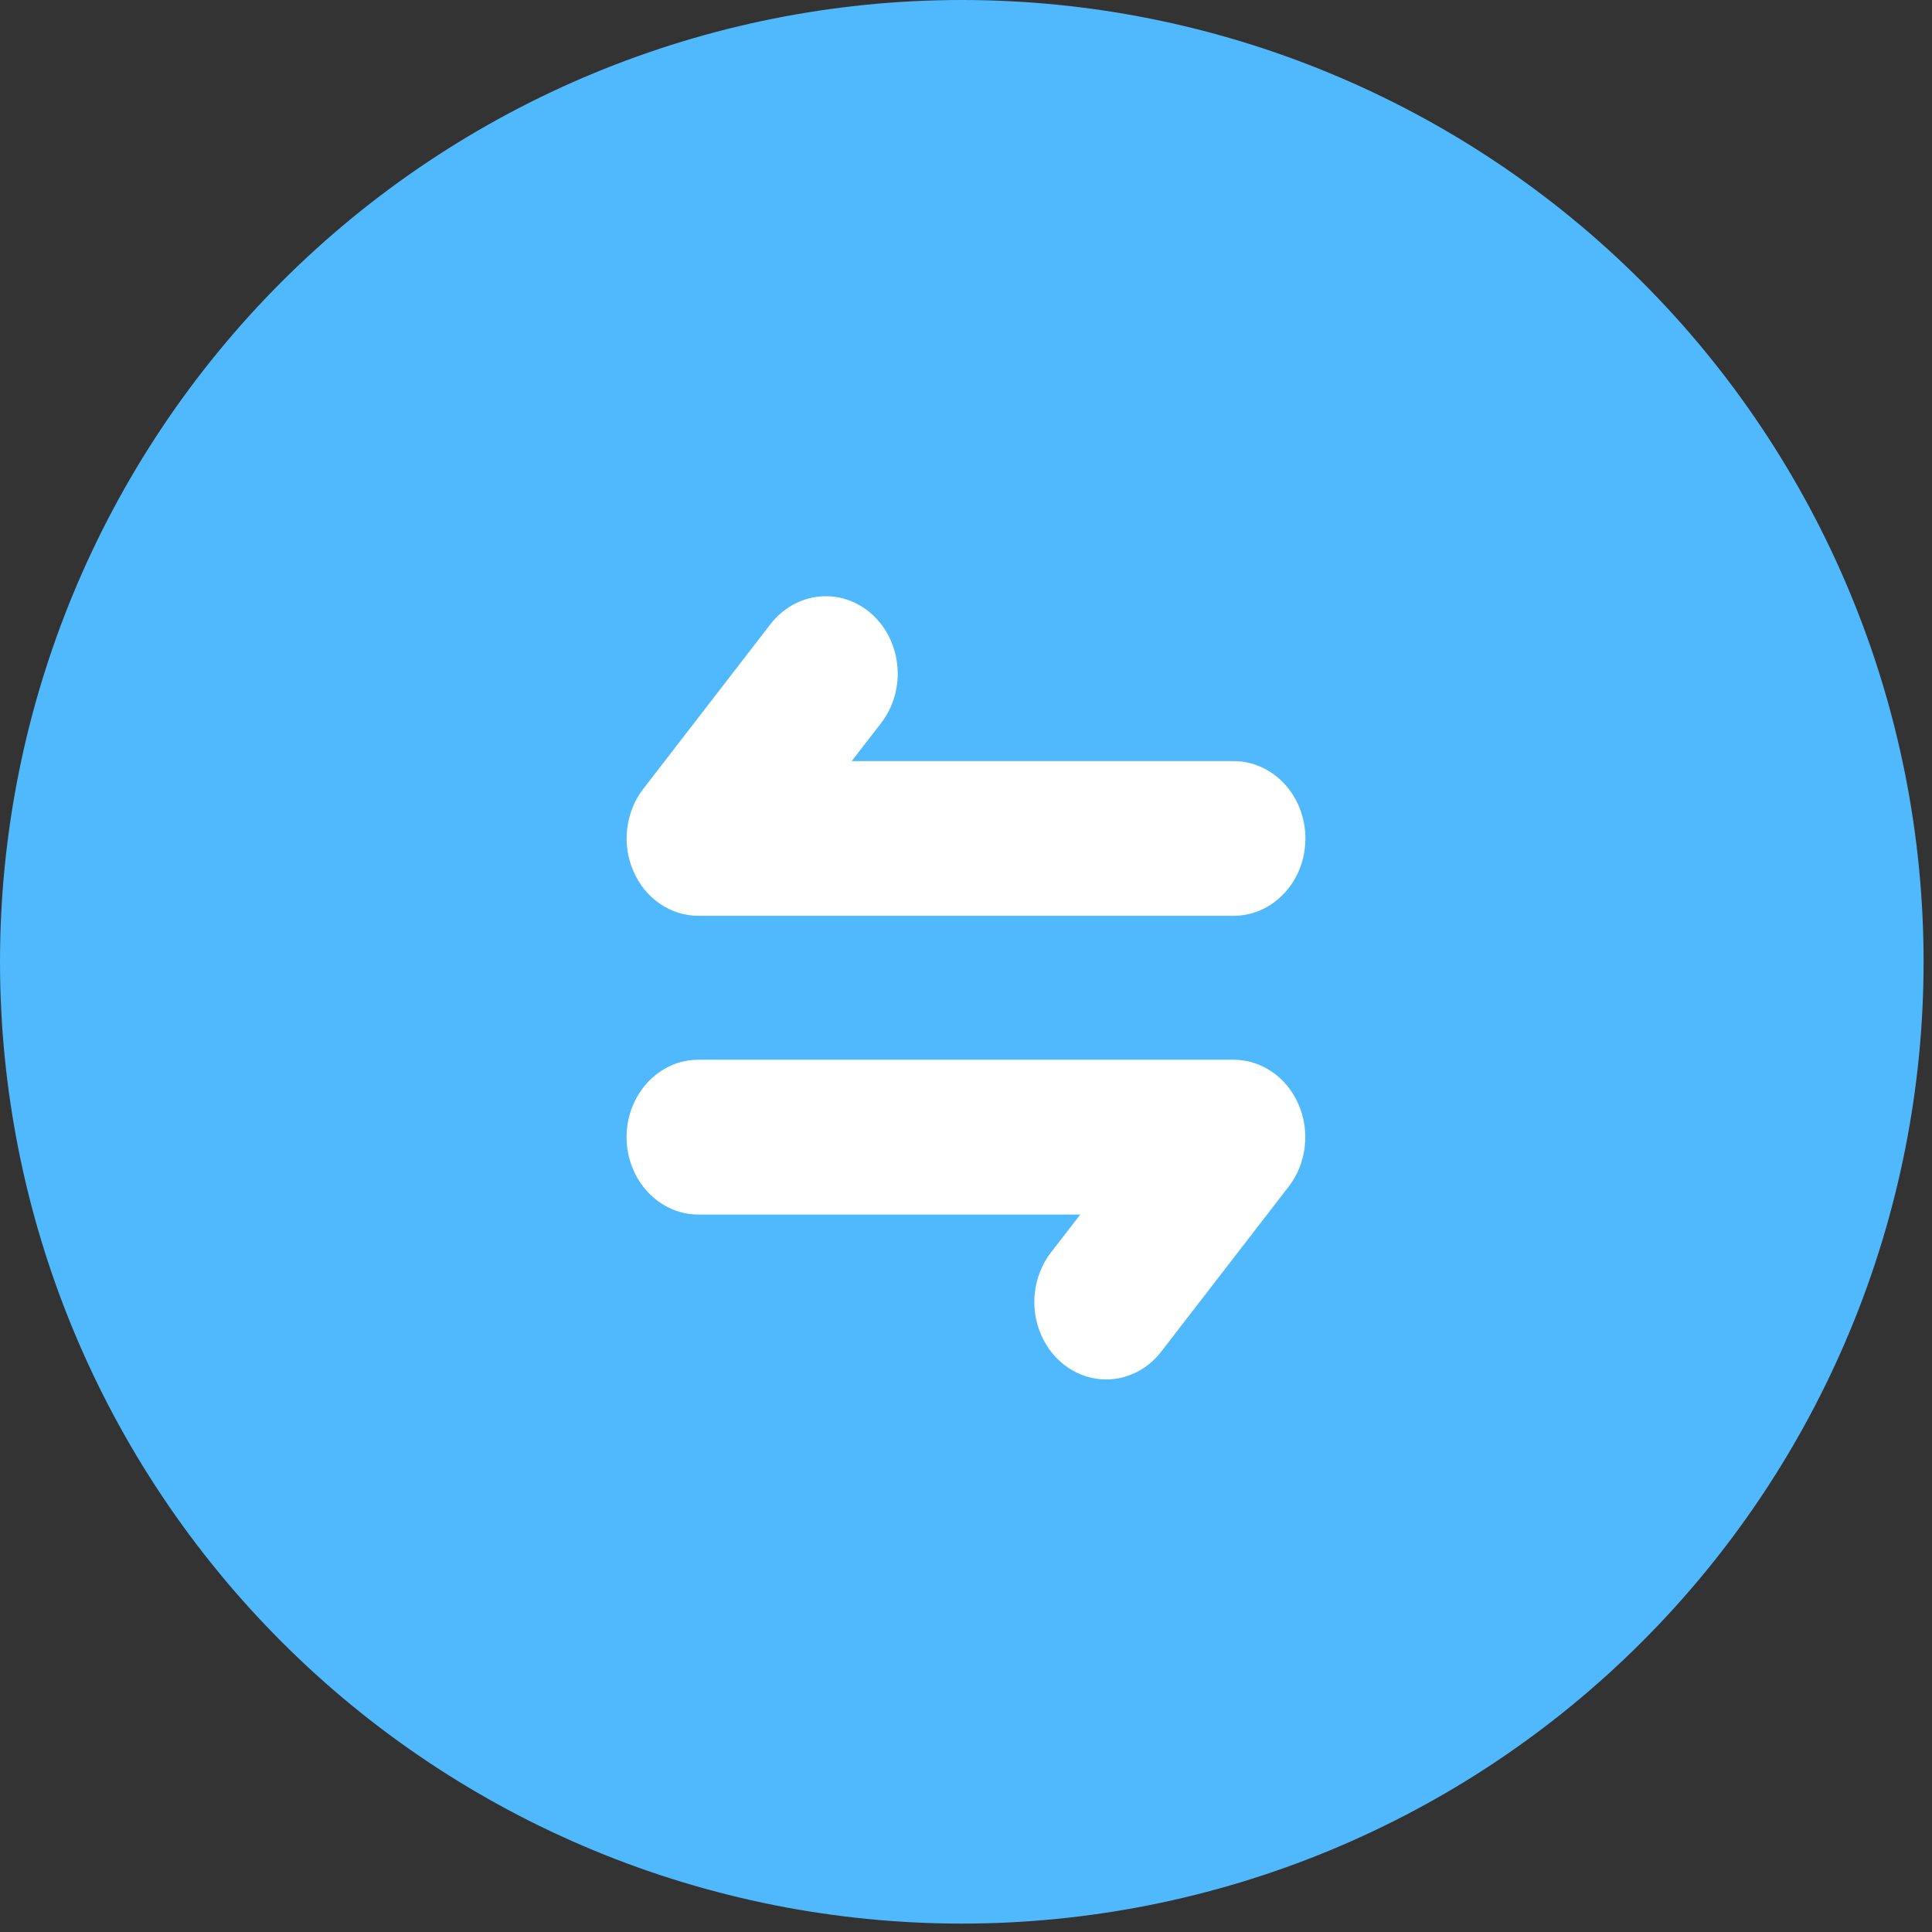 <svg width="37" height="37" viewBox="0 0 37 37" fill="none" xmlns="http://www.w3.org/2000/svg">
<rect x="0" y="0" width="37" height="37" fill="#333333" stroke="none"/>
<path d="M0 18.42C-3.60444e-08 20.838 0.476 23.234 1.402 25.468C2.328 27.703 3.685 29.734 5.395 31.444C7.105 33.155 9.136 34.511 11.371 35.437C13.605 36.363 16.001 36.839 18.42 36.839C20.838 36.839 23.234 36.363 25.468 35.437C27.703 34.511 29.734 33.155 31.444 31.444C33.155 29.734 34.511 27.703 35.437 25.468C36.363 23.234 36.839 20.838 36.839 18.42C36.839 16.001 36.363 13.605 35.437 11.371C34.511 9.136 33.155 7.105 31.444 5.395C27.99 1.941 23.305 0 18.42 0C13.534 0 8.849 1.941 5.395 5.395C1.941 8.849 0 13.534 0 18.42V18.42Z" fill="#50B9FE"/>
<path d="M23.624 17.539H13.376C12.843 17.539 12.356 17.207 12.131 16.686C12.02 16.432 11.978 16.148 12.012 15.869C12.045 15.59 12.151 15.326 12.318 15.11L14.756 11.953C14.99 11.651 15.325 11.461 15.689 11.425C16.052 11.388 16.414 11.509 16.695 11.76C16.976 12.012 17.152 12.373 17.186 12.764C17.22 13.156 17.107 13.546 16.874 13.848L16.311 14.576H23.624C24.384 14.576 25 15.24 25 16.058C25 16.877 24.382 17.539 23.624 17.539V17.539ZM21.184 26.418C20.922 26.418 20.667 26.337 20.446 26.186C20.226 26.035 20.05 25.819 19.939 25.564C19.828 25.31 19.786 25.026 19.82 24.747C19.853 24.468 19.959 24.204 20.126 23.988L20.689 23.26H13.376C12.616 23.26 12 22.596 12 21.777C12 20.959 12.616 20.295 13.376 20.295H23.622C24.155 20.295 24.642 20.627 24.867 21.148C25.095 21.668 25.021 22.283 24.68 22.724L22.242 25.881C22.113 26.049 21.952 26.185 21.769 26.277C21.586 26.37 21.386 26.419 21.184 26.418V26.418Z" fill="white"/>
</svg>
